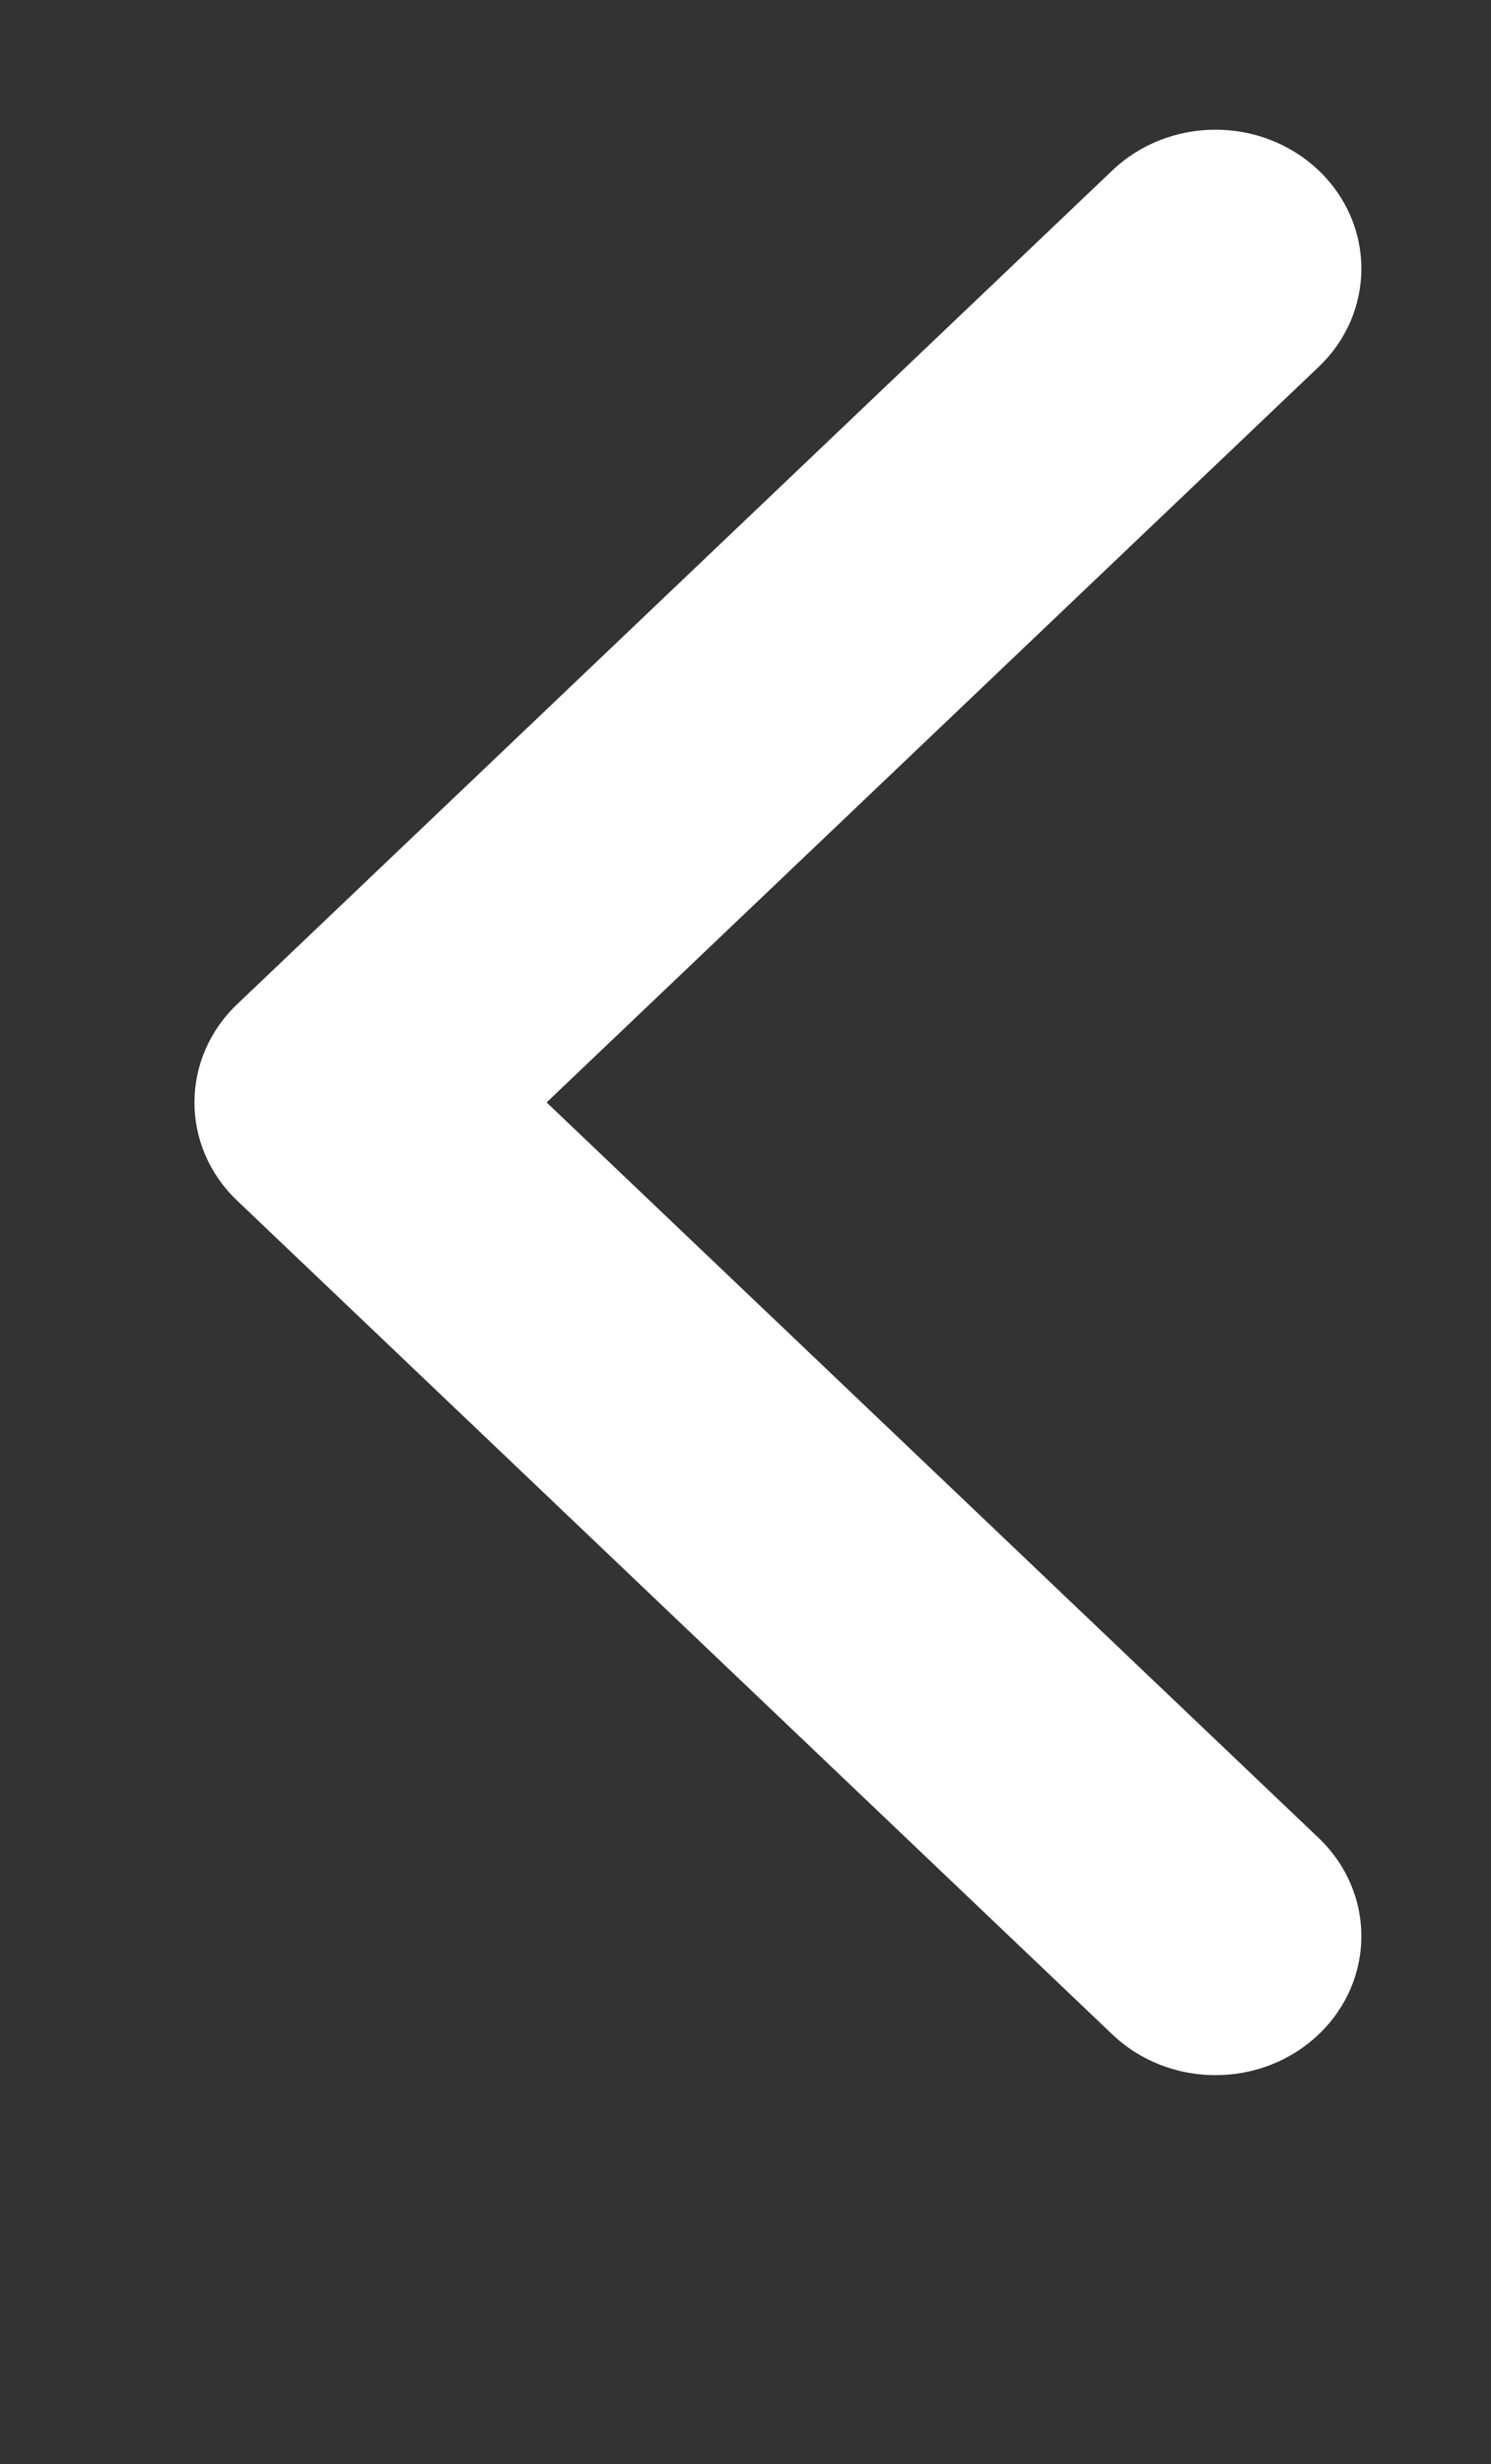 <svg width="23" height="38" viewBox="0 0 23 38" fill="none" xmlns="http://www.w3.org/2000/svg">
<rect x="0" y="0" width="23" height="38" fill="#333333" stroke="none"/>
<path fill-rule="evenodd" clip-rule="evenodd" d="M20.341 31.372C21.22 30.535 21.22 29.179 20.341 28.342L8.432 17L20.341 5.658C21.22 4.821 21.22 3.464 20.341 2.628C19.462 1.791 18.038 1.791 17.159 2.628L3.659 15.485C2.78 16.322 2.78 17.678 3.659 18.515L17.159 31.372C18.038 32.209 19.462 32.209 20.341 31.372Z" fill="white"/>
</svg>
